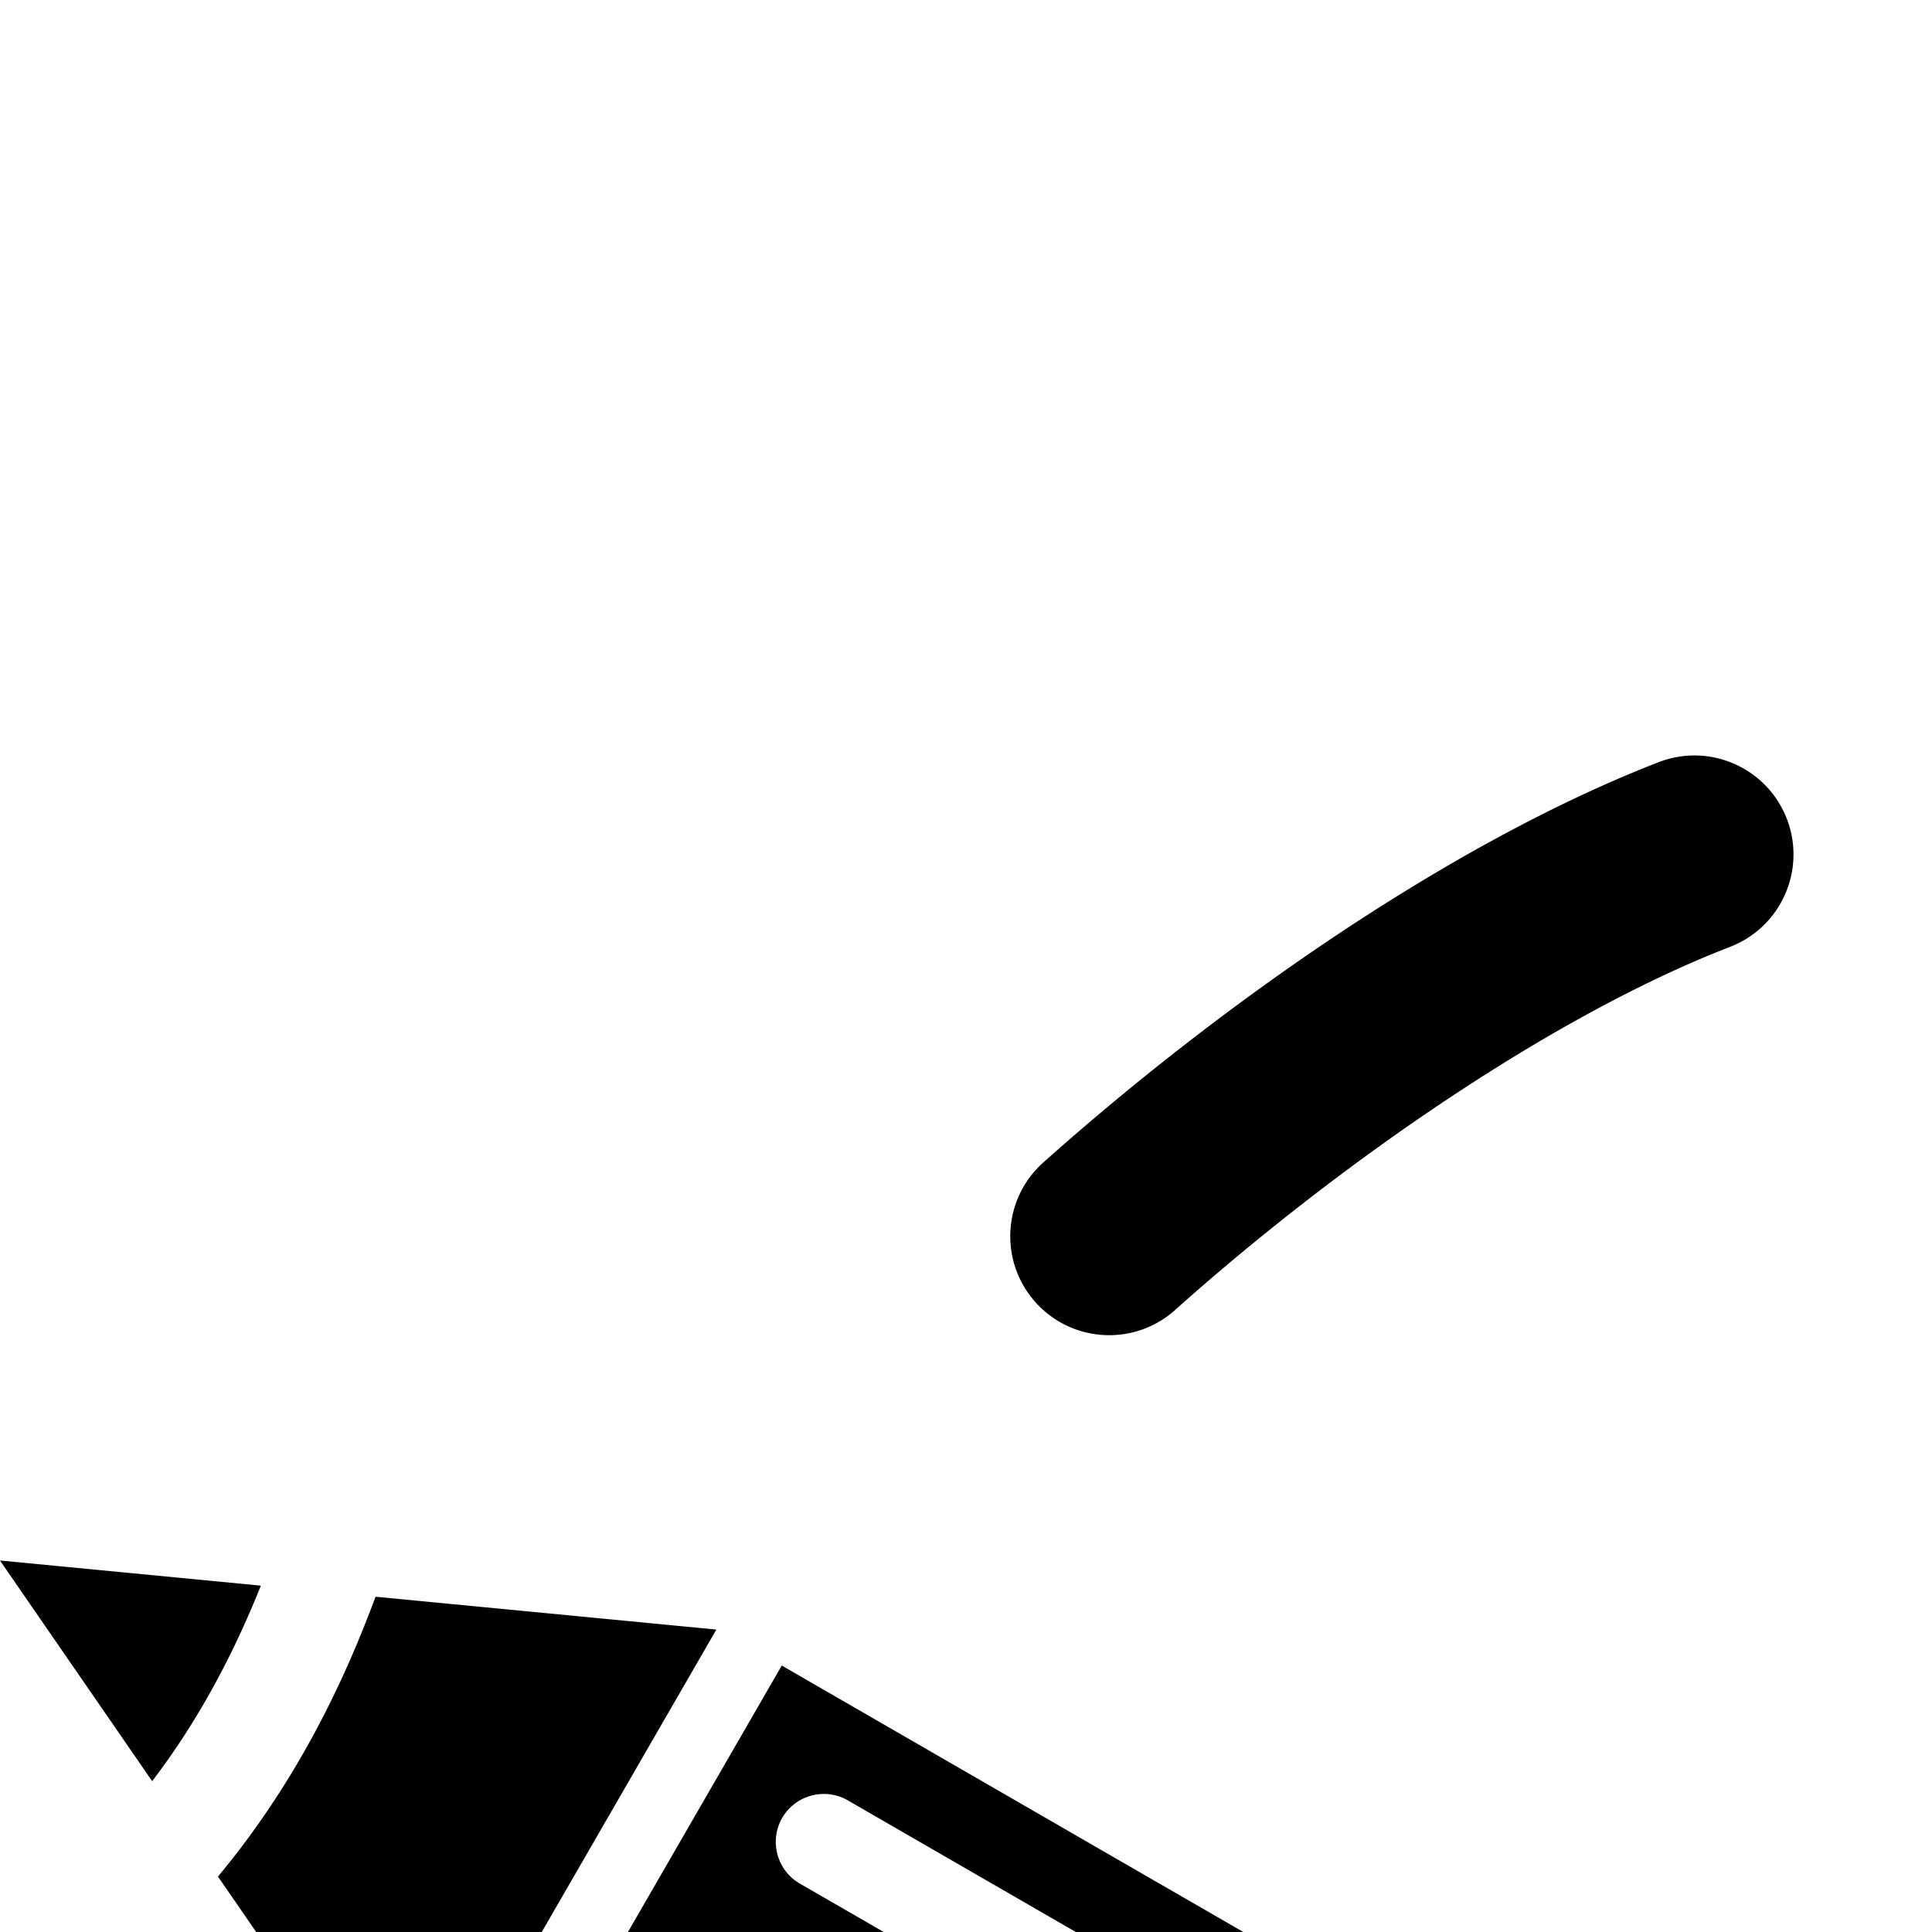 <?xml version="1.0" encoding="UTF-8" standalone="no"?><!DOCTYPE svg PUBLIC "-//W3C//DTD SVG 1.1//EN" "http://www.w3.org/Graphics/SVG/1.1/DTD/svg11.dtd"><svg width="100%" height="100%" viewBox="0 0 480 480" version="1.1" xmlns="http://www.w3.org/2000/svg" xmlns:xlink="http://www.w3.org/1999/xlink" xml:space="preserve" xmlns:serif="http://www.serif.com/" style="fill-rule:evenodd;clip-rule:evenodd;stroke-linejoin:round;stroke-miterlimit:1.414;"><path d="M572.92 810.06c35.85 105.45 185.55 109.32 219.2 0 39.62 35.65 156.88 42.81 200.5 67.13 13.8 7.69 26.26 17.49 36.29 30.73 6.72 8.88 15.71 25.29 22.5 43.63h-737.8c6.79-18.34 15.78-34.75 22.5-43.63 10.03-13.24 22.49-23.04 36.29-30.73 43.63-24.33 160.89-31.48 200.51-67.13zM548.04 0h268.95c11.58 0 21.06 9.48 21.06 21.06v188.9c0 11.58-9.48 21.06-21.06 21.06H548.04c-11.58 0-21.06-9.48-21.06-21.06V21.06C526.98 9.48 536.45 0 548.04 0zm277.58 58.96H540.36v153.06a5.804 5.804 0 005.83 5.83H819.7c1.61 0 3.05-.62 4.12-1.7a5.787 5.787 0 001.7-4.13V58.96h.09zm-28.67-35.29c5.74 0 10.4 4.66 10.4 10.4s-4.66 10.4-10.4 10.4-10.4-4.65-10.4-10.4c0-5.74 4.65-10.4 10.4-10.4zm-70.5 0c5.74 0 10.41 4.66 10.41 10.4s-4.66 10.4-10.41 10.4c-5.74 0-10.4-4.65-10.4-10.4 0-5.74 4.66-10.4 10.4-10.4zm35.25 0c5.74 0 10.4 4.66 10.4 10.4s-4.66 10.4-10.4 10.4-10.41-4.65-10.41-10.4c0-5.74 4.66-10.4 10.41-10.4zm-117.66 99.77l-34.32 12.9 34.32 13.05v30.2l-53.29-30.2v-25.95l53.29-30.2v30.2zm130.23 0v25.95l-53.29 30.2v-30.2l34.31-13.05-34.31-12.9v-30.2l53.29 30.2zm-92.29 64.65h-22.7l28.03-109.18h22.7l-28.03 109.18zm618.95 415.63c.44 0 .89 0 1.25.09 2.76-4.8 5.25-9.88 7.57-15.22.09-.09.09-.17.18-.26 3.38-8.1 6.05-16.46 7.74-25.19 1.33-6.76 2.22-13.62 2.49-20.74h-40.76c-.71 20.74-6.94 41.11-18.42 61.23h39.96v.09zm-7.12 12.99h-41.03c-12.46 18.07-29.28 35.87-50.29 53.49 3.3-.45 6.59-.98 9.79-1.6 8.81-1.78 17.27-4.36 25.46-7.92 8.28-3.56 16.02-7.74 23.23-12.55 7.21-4.8 13.8-10.23 19.94-16.37 4.71-4.72 9.07-9.7 12.99-15.04h-.09zm-126.29 53.49c-21-17.62-37.82-35.42-50.29-53.49h-41.03c3.92 5.34 8.28 10.32 13 15.04 6.14 6.14 12.73 11.57 19.94 16.37 7.12 4.81 14.86 8.99 23.23 12.55.09.09.18.09.27.17 8.09 3.38 16.46 6.06 25.19 7.74 3.2.62 6.5 1.15 9.79 1.6h-.09zm-99.85-66.48h41.29c-11.48-20.12-17.71-40.58-18.42-61.23h-40.76c.35 7.12 1.15 13.97 2.49 20.74 1.78 8.81 4.36 17.27 7.92 25.46 2.22 5.25 4.72 10.23 7.48 15.04zm-17.89-74.22h41.03c1.51-20.29 8.28-40.67 20.29-61.23h-43.43c-2.76 4.8-5.25 9.79-7.48 15.04-.09.09-.09.18-.18.27-3.38 8.1-6.05 16.47-7.74 25.19-1.34 6.76-2.23 13.62-2.49 20.74zm26.34-74.23h43.34c12.37-17.8 28.66-35.69 48.95-53.66-3.65.44-7.21.98-10.68 1.69-8.81 1.78-17.26 4.36-25.45 7.92-8.28 3.56-16.02 7.74-23.23 12.55-7.21 4.81-13.8 10.24-19.93 16.38-4.72 4.72-9.08 9.7-13 15.04v.09zm125.4-53.66c20.38 17.98 36.67 35.87 48.95 53.66h43.34c-3.91-5.33-8.28-10.32-12.99-15.04-6.14-6.14-12.73-11.57-19.94-16.37-7.12-4.81-14.86-8.99-23.23-12.55-.09-.09-.18-.09-.26-.17-8.1-3.38-16.47-6.06-25.19-7.74-3.56-.72-7.12-1.25-10.68-1.69v-.09zm100.74 66.66h-43.43c12.01 20.56 18.78 40.94 20.29 61.23h41.03c-.36-7.12-1.16-13.97-2.49-20.74-1.78-8.81-4.36-17.27-7.92-25.46-2.23-5.25-4.72-10.24-7.48-15.04zm-147.11-77.7c9.61-1.95 19.58-2.94 29.81-2.94s20.11.98 29.81 2.94c9.52 1.87 18.69 4.72 27.68 8.55.09 0 .27.09.35.18 8.9 3.83 17.35 8.46 25.28 13.7 7.92 5.25 15.22 11.3 21.89 17.98 6.76 6.67 12.73 13.97 17.98 21.89 5.34 7.92 9.88 16.37 13.7 25.28 3.92 9.07 6.77 18.42 8.72 28.03 1.96 9.61 2.94 19.58 2.94 29.81s-.98 20.11-2.94 29.81c-1.87 9.52-4.72 18.69-8.54 27.68 0 .09-.09.27-.18.35-3.82 8.99-8.45 17.35-13.7 25.28-5.25 7.92-11.3 15.22-17.98 21.89-6.67 6.76-13.97 12.73-21.89 17.98-7.92 5.34-16.38 9.88-25.28 13.71-9.07 3.92-18.42 6.76-28.04 8.72-9.61 1.95-19.58 2.94-29.81 2.94-10.24 0-20.11-.98-29.81-2.94-9.52-1.87-18.69-4.72-27.68-8.55-.09 0-.26-.09-.35-.18-8.9-3.83-17.35-8.46-25.28-13.71-7.92-5.25-15.22-11.3-21.89-17.98-6.76-6.67-12.72-13.97-17.98-21.89-5.34-7.92-9.88-16.37-13.7-25.28-3.92-9.07-6.76-18.42-8.72-28.04-1.96-9.61-2.94-19.58-2.94-29.81s.98-20.11 2.94-29.81c1.87-9.52 4.72-18.69 8.54-27.68 0-.09.09-.27.18-.35 3.82-8.99 8.45-17.35 13.7-25.28 5.25-7.92 11.3-15.22 17.98-21.89 6.68-6.77 13.97-12.73 21.89-17.98 7.92-5.34 16.38-9.88 25.28-13.7 9.07-3.92 18.43-6.76 28.04-8.72zm36.31 19.49v45.21h43.07c-11.3-14.95-25.63-29.99-43.07-45.21zm0 58.2v61.23h74.67c-1.69-20.11-9.17-40.5-22.52-61.23h-52.15zm0 74.22v61.23h54.38c12.9-20.29 19.76-40.67 20.56-61.23h-74.94zm0 74.22v45.74c18.42-15.13 33.55-30.44 45.3-45.74h-45.3zm-13 45.74V616.7h-45.3c11.66 15.31 26.79 30.61 45.3 45.74zm0-58.74v-61.23h-74.94c.8 20.56 7.74 40.94 20.56 61.23h54.38zm0-74.22v-61.23h-52.15c-13.35 20.74-20.82 41.12-22.52 61.23h74.67zm0-74.23v-45.21c-17.44 15.22-31.77 30.26-43.07 45.21h43.07zM102.27 535.99l-48.12-69.76c8.48-10.17 15.83-21.04 22.23-32.47 6.61-11.83 12.18-24.22 16.92-37.06l84.68 8.16-75.7 131.13zm15.87 9.61l76.09-131.8 131.19 75.74-10.4 18.02-104.39-60.27c-5.69-3.28-13.02-1.31-16.3 4.37-3.28 5.69-1.3 13.04 4.37 16.3l104.39 60.27-9.74 16.87-104.39-60.27c-5.69-3.28-13.02-1.32-16.3 4.37-3.28 5.69-1.3 13.04 4.37 16.3l104.39 60.27-9.74 16.87-104.39-60.27c-5.69-3.28-13.02-1.32-16.31 4.37-3.28 5.69-1.3 13.04 4.37 16.31l104.39 60.27-10.4 18.02-131.19-75.74zM37.8 442.52L-.01 387.7l64.82 6.25c-3.65 9.14-7.78 17.93-12.46 26.31-4.33 7.76-9.15 15.19-14.54 22.26zm150.68 470.63c5.53 12.4-.04 26.95-12.44 32.49-12.4 5.53-26.95-.04-32.49-12.44-13.83-30.8-25.04-62.86-33.35-95.91-8.16-32.46-13.59-66.04-16.04-100.43-.96-13.57 9.27-25.37 22.85-26.32 13.57-.96 25.36 9.27 26.32 22.85a530.61 530.61 0 0014.69 91.95c7.68 30.53 17.91 59.89 30.46 87.82zm103.48-587.69c-10.11 9.05-25.65 8.19-34.7-1.93-9.05-10.11-8.19-25.65 1.93-34.7 22.98-20.52 49.95-41.57 77.71-59.68 24.91-16.24 50.7-30.3 75.22-39.8 12.67-4.89 26.91 1.41 31.81 14.07 4.9 12.67-1.41 26.91-14.07 31.81-21.12 8.18-43.86 20.63-66.16 35.17-25.74 16.79-50.62 36.19-71.74 55.05zm637.93-104.19c-11.71-6.87-15.64-21.94-8.77-33.65 6.87-11.71 21.94-15.64 33.65-8.77a583.562 583.562 0 0178.17 54.8 584.89 584.89 0 0168.32 66.86c8.89 10.28 7.77 25.81-2.51 34.7-10.28 8.89-25.82 7.76-34.7-2.51a535.891 535.891 0 00-62.54-61.26 535.34 535.34 0 00-71.62-50.18zm273.04 544.46c1.75-13.46 14.1-22.96 27.57-21.21s22.96 14.1 21.21 27.57c-3.68 27.78-9.26 54.77-16.59 80.84-7.53 26.76-16.87 52.66-27.89 77.53-5.48 12.46-20.03 18.11-32.49 12.63-12.46-5.48-18.11-20.03-12.63-32.49 10.16-22.95 18.74-46.67 25.58-70.98 6.8-24.16 11.92-48.84 15.24-73.9zM545.41 591.51c-7.51.29-13.2 1.85-17.09 4.46-2.22 1.49-3.85 3.39-4.9 5.65-1.17 2.52-1.7 5.57-1.6 9.08.3 10.31 5.7 23.79 16.15 39.32l.15.22 33.89 53.9c13.59 21.62 27.84 43.64 45.55 59.83 17.03 15.57 37.69 26.1 65 26.17 29.58.07 51.22-10.87 68.78-27.31 18.27-17.1 32.68-40.54 46.87-63.92l38.18-62.89c7.11-16.23 9.71-27.11 8.08-33.48-.97-3.8-5.16-5.65-12.3-6.01-1.51-.07-3.07-.09-4.65-.05-1.7.05-3.49.16-5.33.33-1.02.09-2 .02-2.94-.19-3.4.19-6.9-.05-10.47-.57l13.07-52.48c-97.02 15.3-169.59-56.76-272.15-14.41l7.39 62.83c-4.14.19-8.05.05-11.69-.5zm299.79-12.16c9.4 2.87 15.42 8.83 17.89 18.47 2.73 10.69-.24 25.75-9.29 46.3l-.03-.01c-.16.37-.35.74-.57 1.1l-38.63 63.62c-14.89 24.52-30 49.09-50.18 67.98-20.89 19.56-46.63 32.58-81.84 32.49-32.87-.09-57.61-12.65-77.9-31.2-19.61-17.93-34.6-41.07-48.85-63.74l-33.89-53.89c-12.4-18.48-18.83-35.39-19.23-49.24-.19-6.53.92-12.44 3.33-17.63 2.53-5.46 6.41-10.02 11.65-13.54 2.45-1.65 5.19-3.05 8.22-4.19-2.19-29.23-3.02-60.69-1.6-91.52.73-7.32 2.13-14.64 4.18-21.95 8.66-30.95 30.39-45.09 57.26-62.21 14.81-9.43 31.07-16.58 48.02-21.37 10.73-3.03-9.16-37.46 1.95-38.6 53.81-5.52 140.88 43.61 178.45 84.25 18.83 20.37 30.63 36.59 33.18 72.3l-2.11 82.58v-.01z"/></svg>